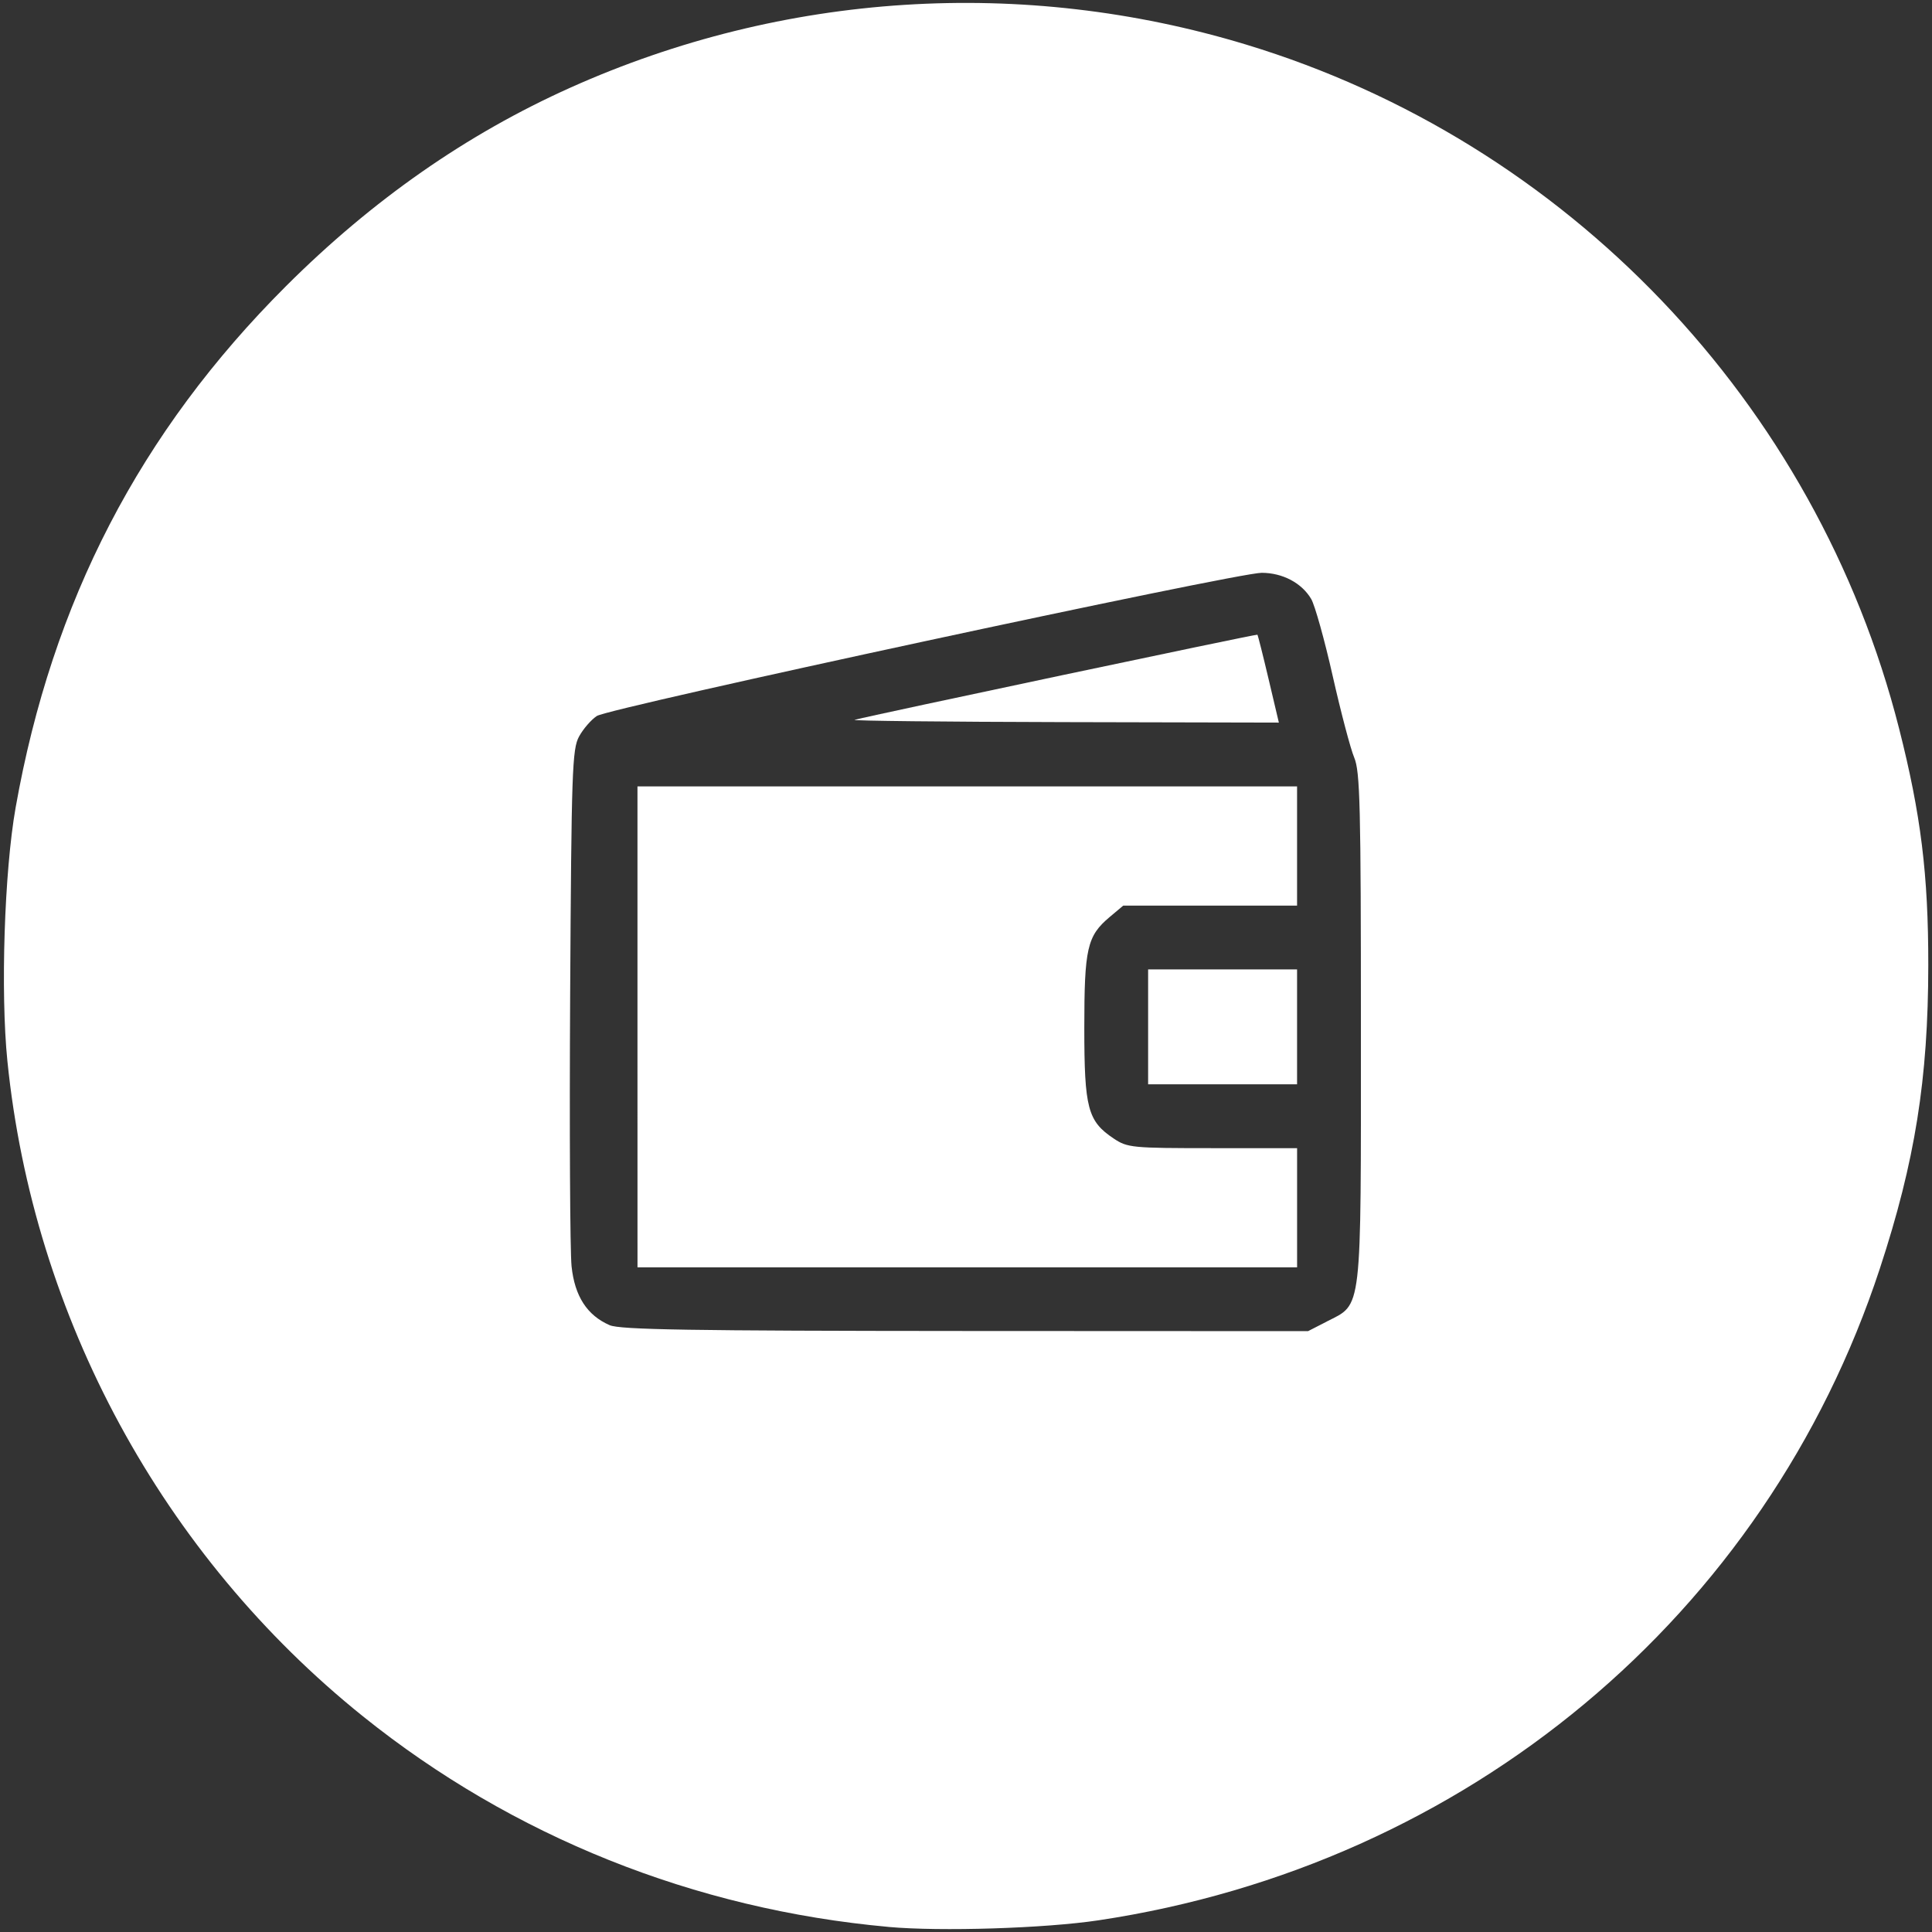 <?xml version="1.0" encoding="UTF-8" standalone="no"?>
<svg
   xmlns:dc="http://purl.org/dc/elements/1.1/"
   xmlns:cc="http://creativecommons.org/ns#"
   xmlns:rdf="http://www.w3.org/1999/02/22-rdf-syntax-ns#"
   xmlns:svg="http://www.w3.org/2000/svg"
   xmlns="http://www.w3.org/2000/svg"
   xmlns:sodipodi="http://sodipodi.sourceforge.net/DTD/sodipodi-0.dtd"
   xmlns:inkscape="http://www.inkscape.org/namespaces/inkscape"
   inkscape:version="1.1-dev (e75a8e00e8, 2019-12-28)"
   sodipodi:docname="wallet.svg"
   xml:space="preserve"
   style="enable-background:new 0 0 64 64;"
   viewBox="0 0 64 64"
   height="64px"
   width="64px"
   y="0px"
   x="0px"
   id="Capa_1"
   version="1.1"><rect x="0" y="0" width="64" height="64" fill="#333333" stroke="none"/><defs
   id="defs44" /><sodipodi:namedview
   inkscape:current-layer="Capa_1"
   inkscape:window-maximized="1"
   inkscape:window-y="39"
   inkscape:window-x="55"
   inkscape:cy="30.402349"
   inkscape:cx="32"
   inkscape:zoom="7.09375"
   showgrid="false"
   id="namedview42"
   inkscape:window-height="704"
   inkscape:window-width="1311"
   inkscape:pageshadow="2"
   inkscape:pageopacity="0"
   guidetolerance="10"
   gridtolerance="10"
   objecttolerance="10"
   borderopacity="1"
   inkscape:document-rotation="0"
   bordercolor="#666666"
   pagecolor="#ffffff" />

<g
   id="g11">
</g>
<g
   id="g13">
</g>
<g
   id="g15">
</g>
<g
   id="g17">
</g>
<g
   id="g19">
</g>
<g
   id="g21">
</g>
<g
   id="g23">
</g>
<g
   id="g25">
</g>
<g
   id="g27">
</g>
<g
   id="g29">
</g>
<g
   id="g31">
</g>
<g
   id="g33">
</g>
<g
   id="g35">
</g>
<g
   id="g37">
</g>
<g
   id="g39">
</g>
<path
   inkscape:connector-curvature="0"
   id="path48"
   d="M 29.431,63.831 C 23.004,63.25 16.98,60.836 12.025,56.857 5.385,51.525 1.106,43.64 0.245,35.149 0.014,32.87 0.144,28.862 0.517,26.756 1.727,19.923 4.639,14.307 9.475,9.478 12.334,6.625 15.457,4.445 18.898,2.902 c 7.057,-3.164 14.978,-3.669 22.375,-1.427 10.642,3.226 18.893,11.865 21.635,22.652 0.725,2.852 0.971,4.843 0.969,7.844 -0.003,3.771 -0.438,6.5 -1.604,10.05 C 58.499,53.514 48.592,61.779 36.394,63.612 c -1.781,0.268 -5.229,0.376 -6.963,0.22 z M 43.949,43.778 c 1.185,-0.608 1.133,-0.158 1.133,-9.729 0,-7.354 -0.028,-8.496 -0.222,-8.954 -0.122,-0.288 -0.442,-1.503 -0.712,-2.699 -0.269,-1.196 -0.591,-2.346 -0.713,-2.554 -0.313,-0.53 -0.945,-0.865 -1.638,-0.867 -0.83,-0.003 -21.614,4.472 -22.026,4.743 -0.186,0.122 -0.451,0.427 -0.588,0.678 -0.229,0.419 -0.253,1.125 -0.296,8.563 -0.025,4.458 -0.004,8.504 0.047,8.99 0.104,0.991 0.514,1.623 1.261,1.949 0.345,0.15 2.663,0.188 11.783,0.193 l 11.353,0.005 0.619,-0.317 z"
   style="fill:#ffffff;stroke-width:0.141" /><path
   inkscape:connector-curvature="0"
   id="path50"
   d="m 21.117,34.016 v -7.965 h 10.925 10.925 v 1.974 1.974 H 40.088 37.209 l -0.453,0.381 c -0.744,0.626 -0.837,1.036 -0.837,3.667 2.82e-4,2.666 0.113,3.093 0.972,3.667 0.458,0.306 0.603,0.32 3.278,0.32 h 2.799 v 1.974 1.974 h -10.925 -10.925 z"
   style="fill:#ffffff;stroke-width:0.141" /><path
   inkscape:connector-curvature="0"
   id="path52"
   d="m 38.033,34.016 v -1.903 h 2.467 2.467 v 1.903 1.903 h -2.467 -2.467 z"
   style="fill:#ffffff;stroke-width:0.141" /><path
   inkscape:connector-curvature="0"
   id="path54"
   d="m 28.313,23.845 c 0.559,-0.151 13.313,-2.848 13.34,-2.82 0.017,0.017 0.184,0.679 0.371,1.472 l 0.34,1.44 -7.134,-0.016 c -3.924,-0.009 -7.036,-0.043 -6.917,-0.075 z"
   style="fill:#ffffff;stroke-width:0.141" /></svg>
